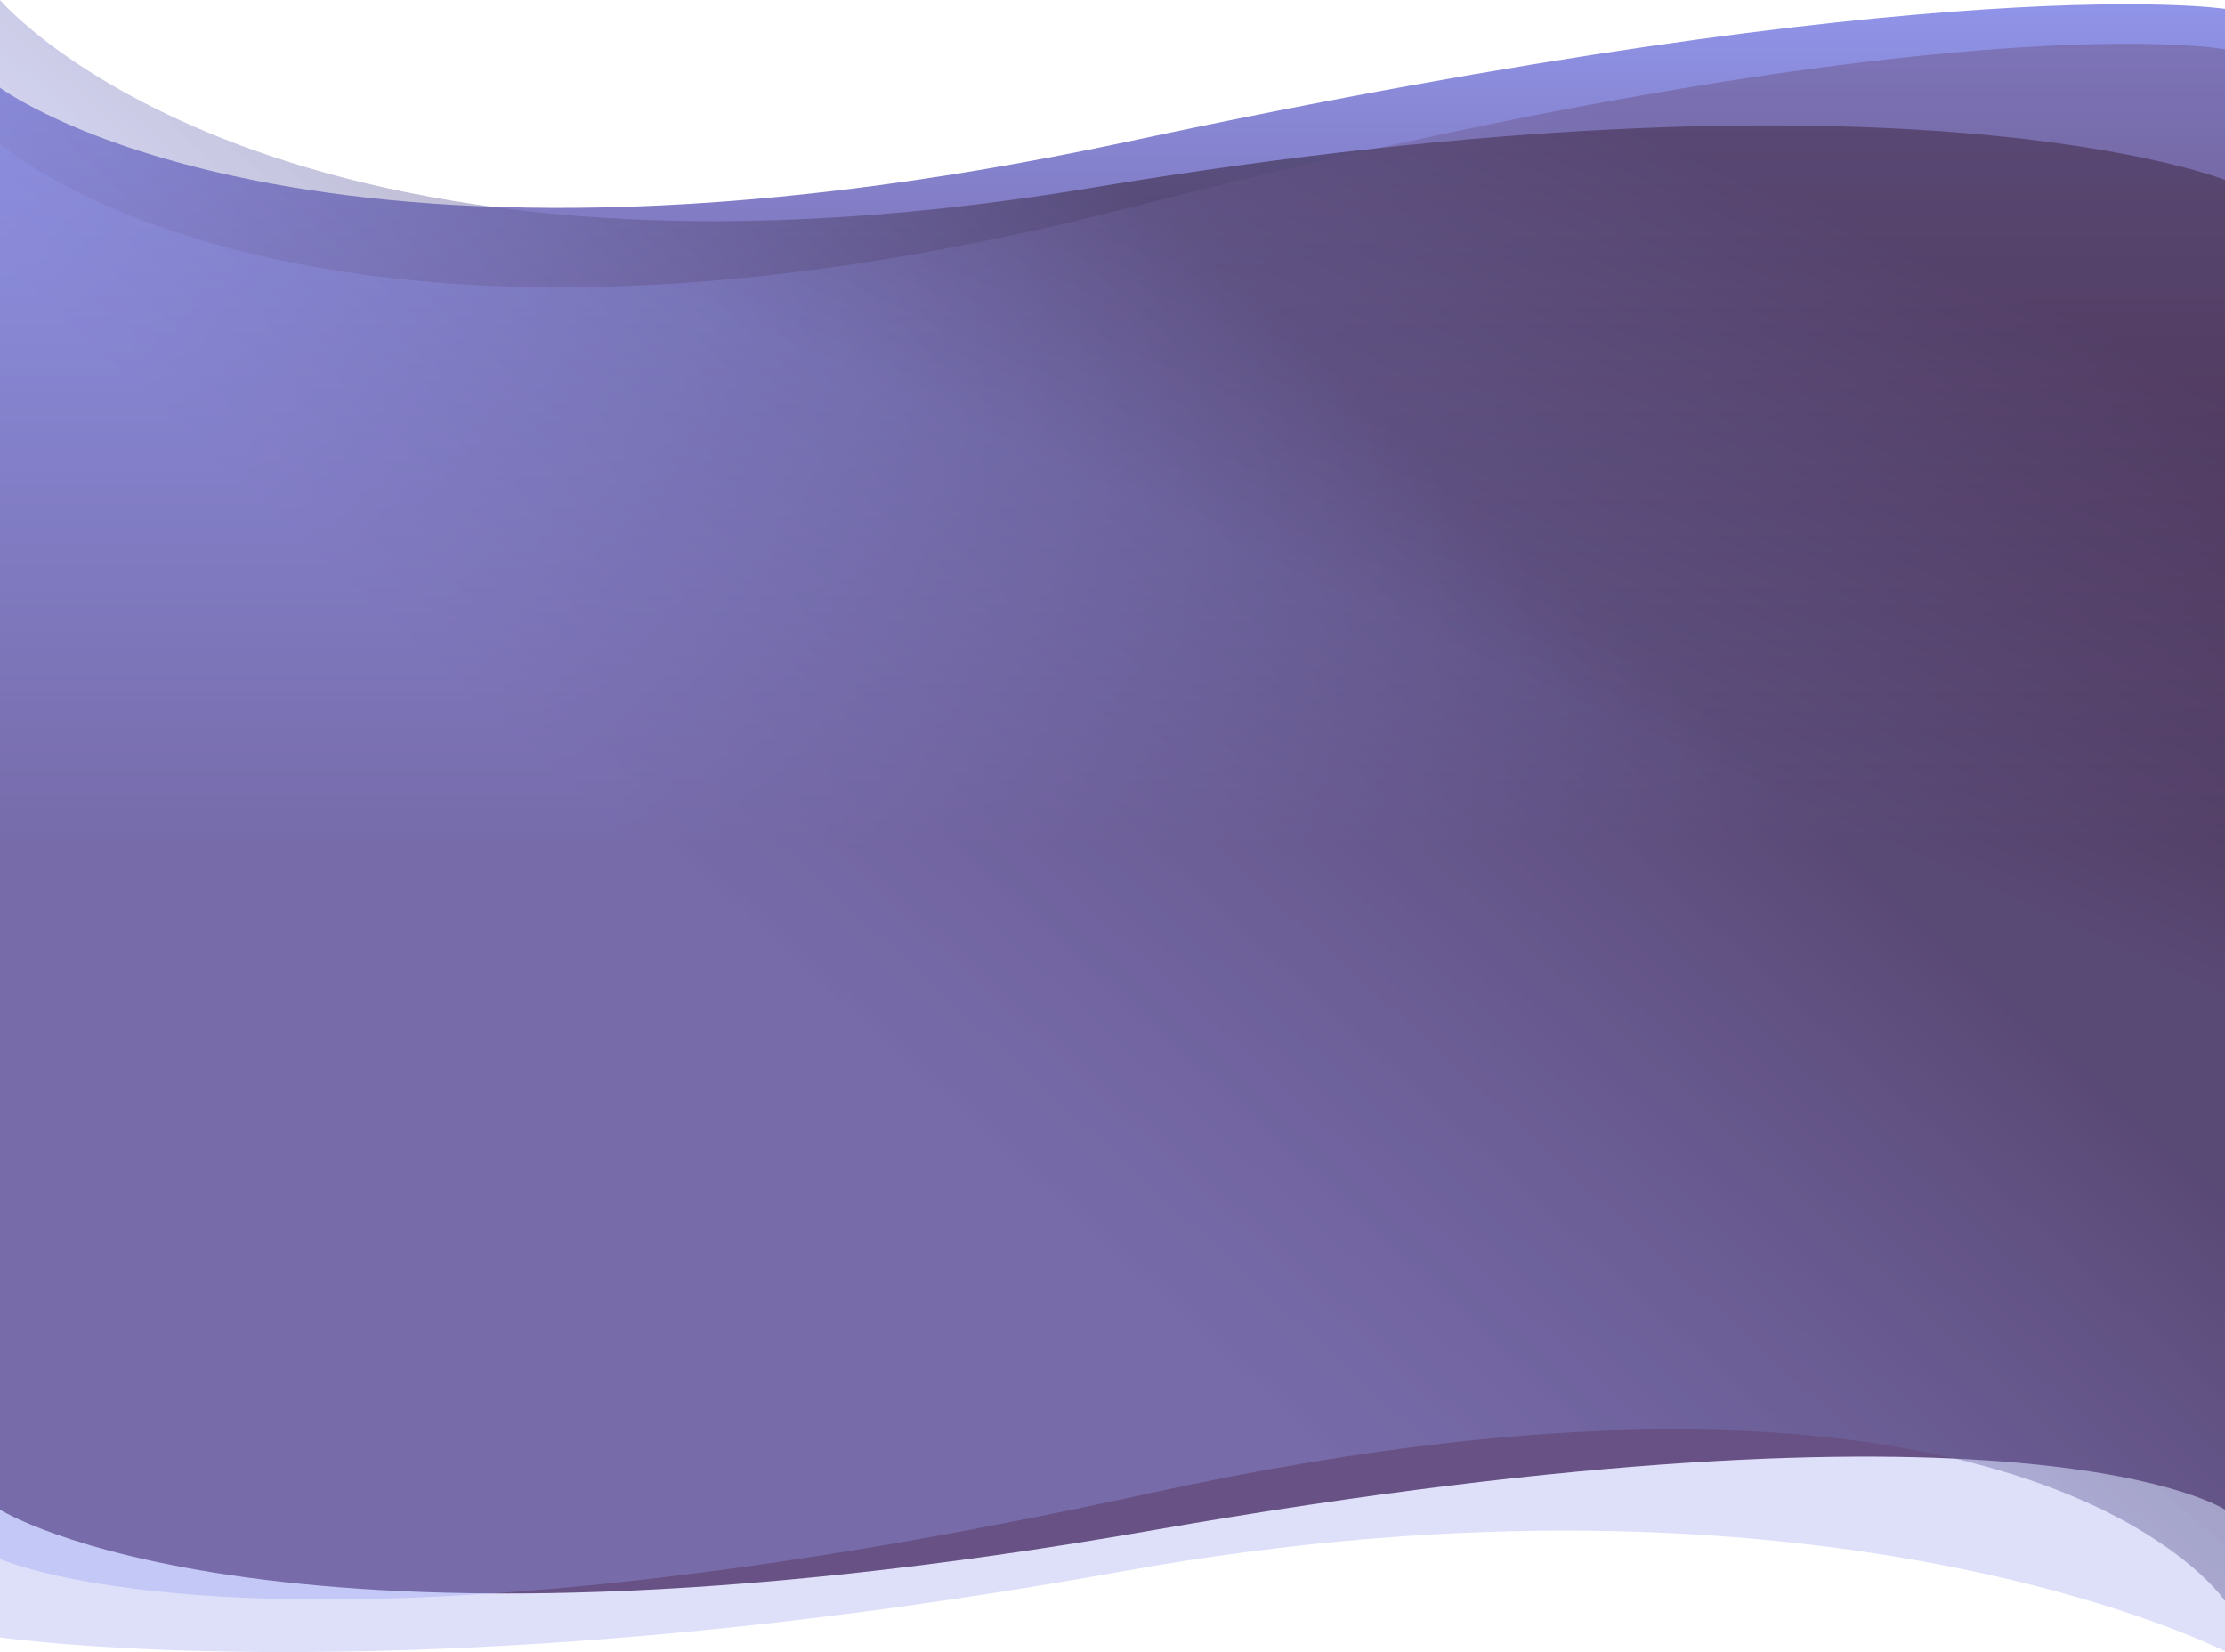 <svg width="1918" height="1424" viewBox="0 0 1918 1424" fill="none" xmlns="http://www.w3.org/2000/svg">
<path d="M1918 1301.26L1918 7.63C1918 7.63 1679.62 -29.249 971.619 122.161C263.62 273.571 0.001 75.58 0.001 75.58L0.001 1301.26C0.001 1301.26 236.498 1451.11 992.498 1319.17C1748.5 1187.23 1918 1301.26 1918 1301.26Z" fill="url(#paint0_linear_1087_167)"/>
<path d="M1918 1379.93L1918 155.115C1918 155.115 1644.41 44.918 940.477 161.963C236.546 279.008 0.002 0 0.002 0L0.001 1343.66C0.001 1343.66 236 1452.03 990.999 1287.08C1746 1122.12 1918 1379.93 1918 1379.93Z" fill="url(#paint1_linear_1087_167)" fill-opacity="0.5"/>
<path d="M1918 1423.33L1918 42.483C1918 42.483 1679.62 -1.634 971.622 179.49C263.622 360.614 0.003 123.768 0.003 123.768L0.003 1411.32C0.003 1411.32 358.002 1463.96 965.502 1354.74C1573 1245.52 1918 1423.33 1918 1423.33Z" fill="url(#paint2_linear_1087_167)"/>
<defs>
<linearGradient id="paint0_linear_1087_167" x1="958.999" y1="-33.864" x2="958.999" y2="729.082" gradientUnits="userSpaceOnUse">
<stop stop-color="#9399F0"/>
<stop offset="1" stop-color="#563457"/>
</linearGradient>
<linearGradient id="paint1_linear_1087_167" x1="1549.5" y1="90.014" x2="769.991" y2="935.485" gradientUnits="userSpaceOnUse">
<stop offset="0.385" stop-color="#2C192C"/>
<stop offset="1" stop-color="#9399F0" stop-opacity="0.7"/>
</linearGradient>
<linearGradient id="paint2_linear_1087_167" x1="1179" y1="547.157" x2="1386.96" y2="90.609" gradientUnits="userSpaceOnUse">
<stop offset="0.038" stop-color="#9399F0" stop-opacity="0.3"/>
<stop offset="1" stop-color="#563457" stop-opacity="0.3"/>
</linearGradient>
</defs>
</svg>
